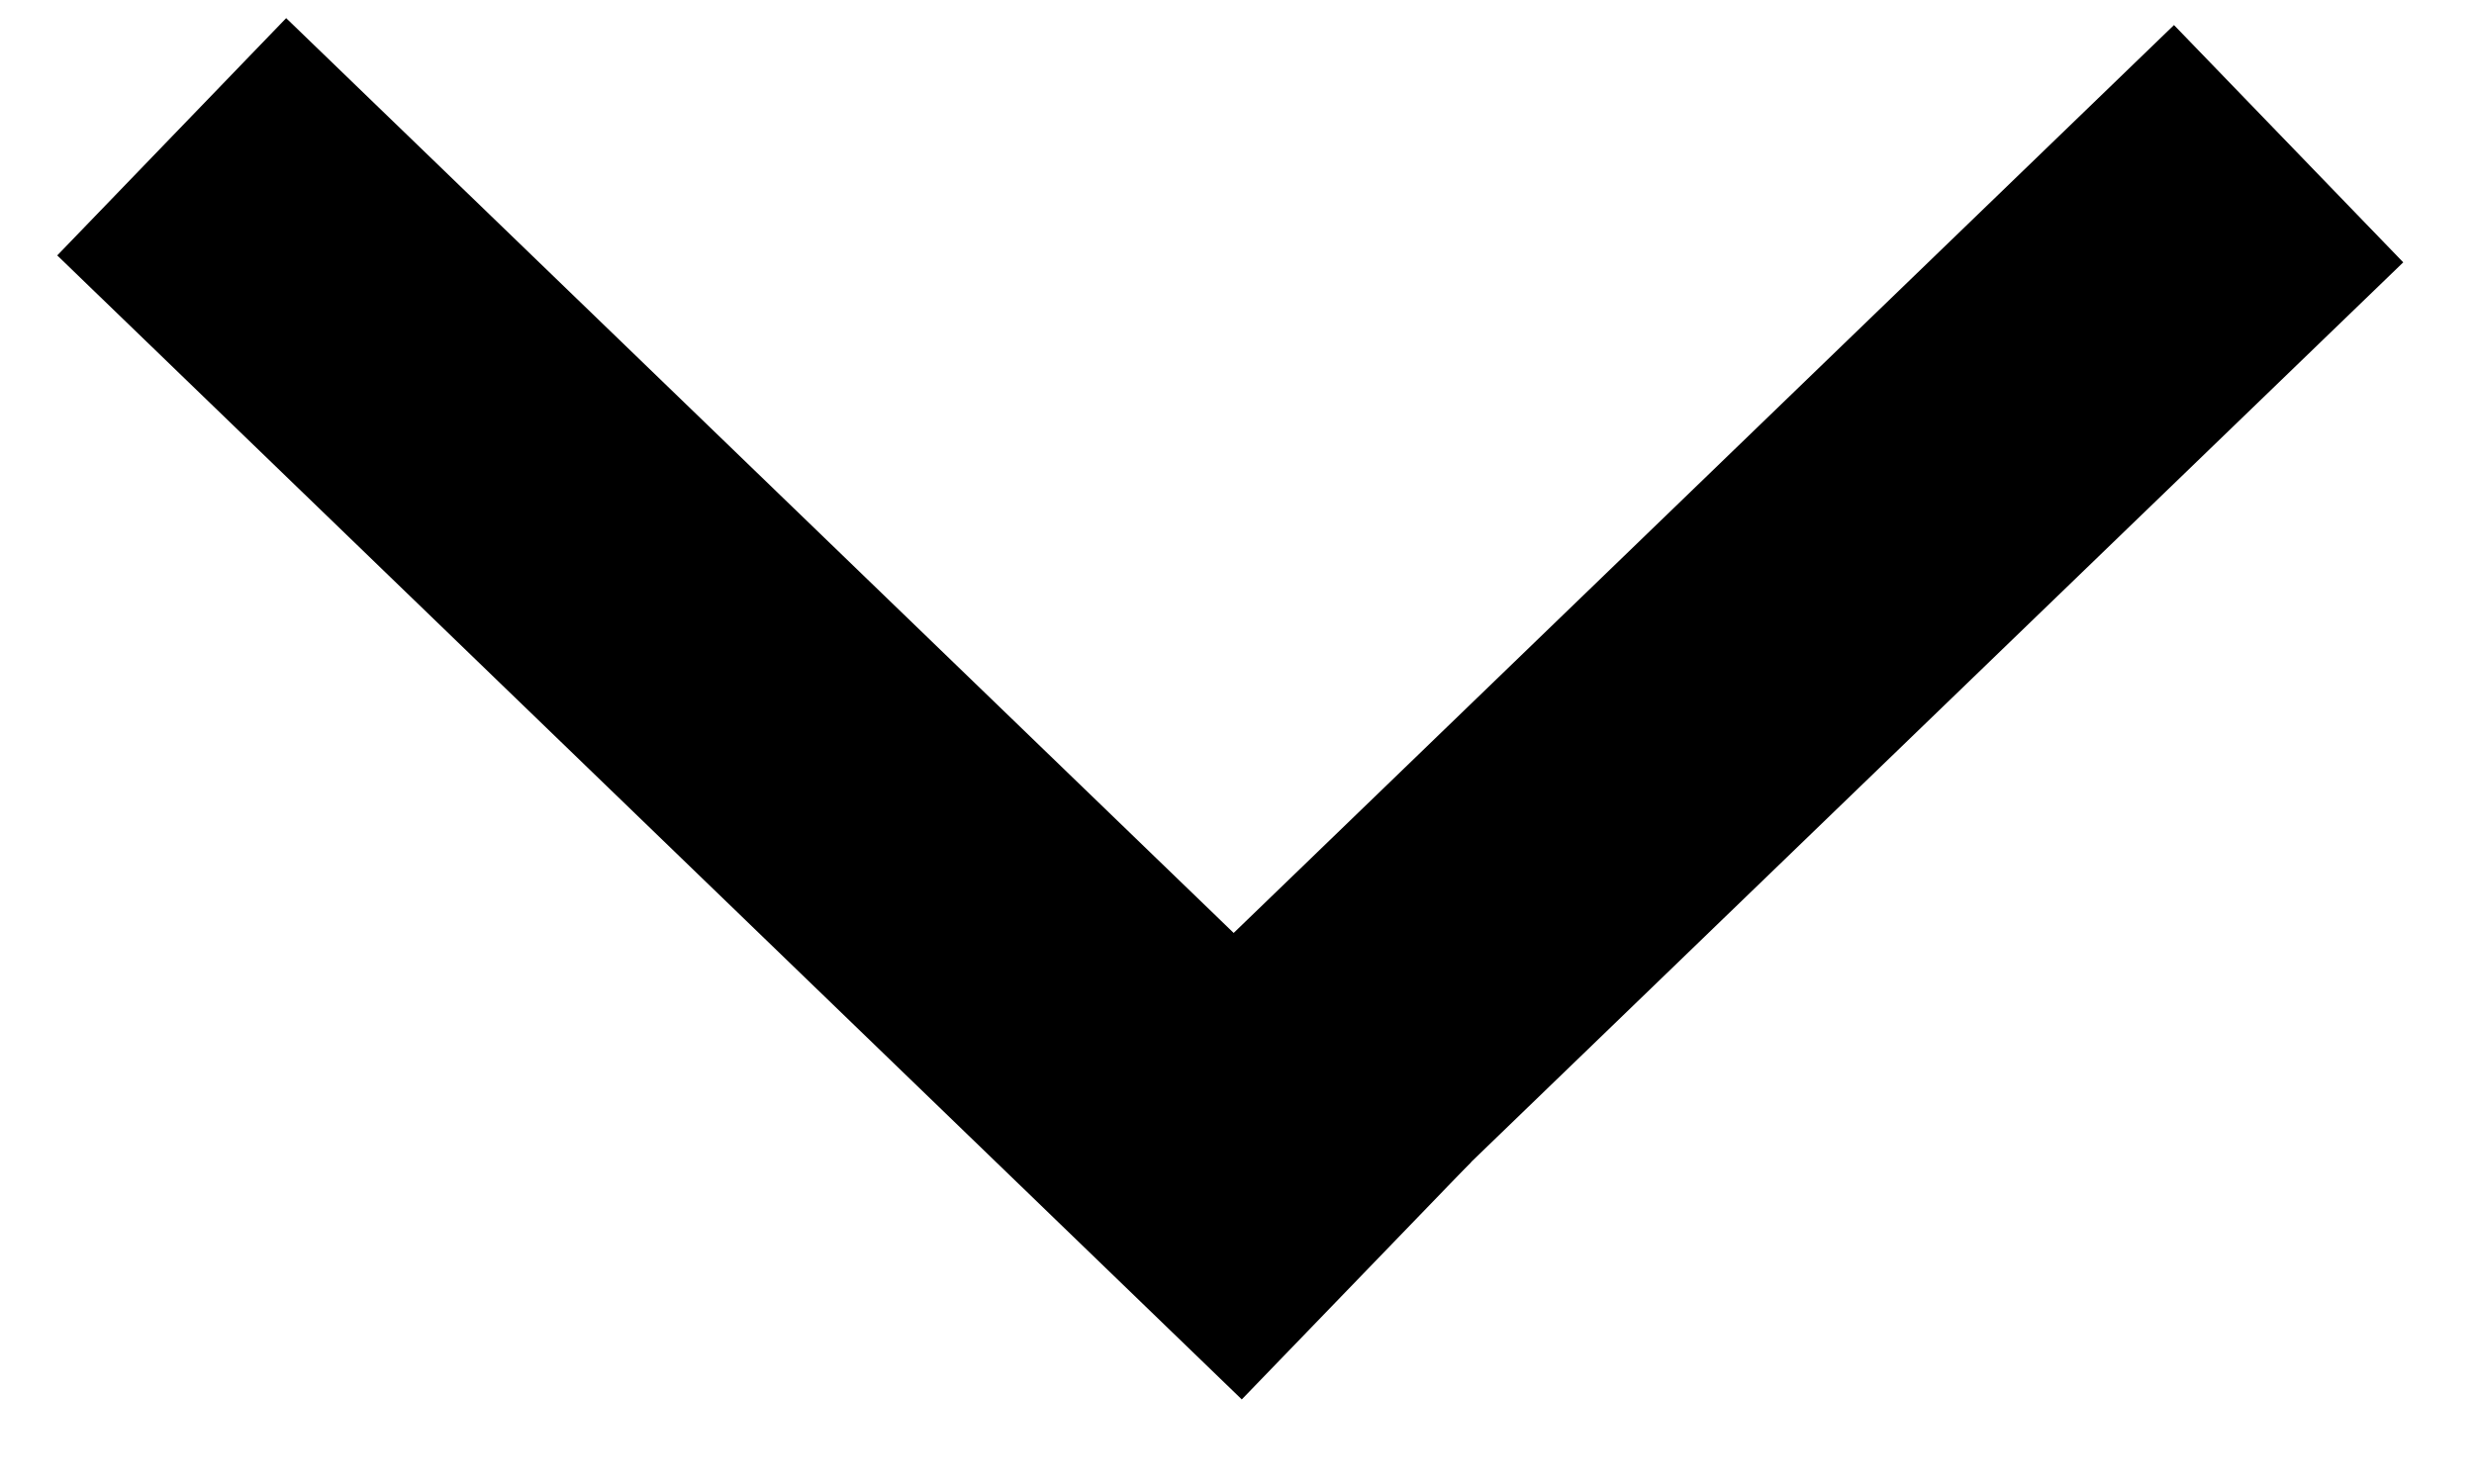 <svg width="15" height="9" xmlns="http://www.w3.org/2000/svg"><g fill-rule="evenodd"><path d="M1.735.11l7.184 6.938-1.39 1.439L.347 1.549z"/><path d="M6.142 6.95L13.181.152l1.39 1.439-7.04 6.797z"/></g></svg>